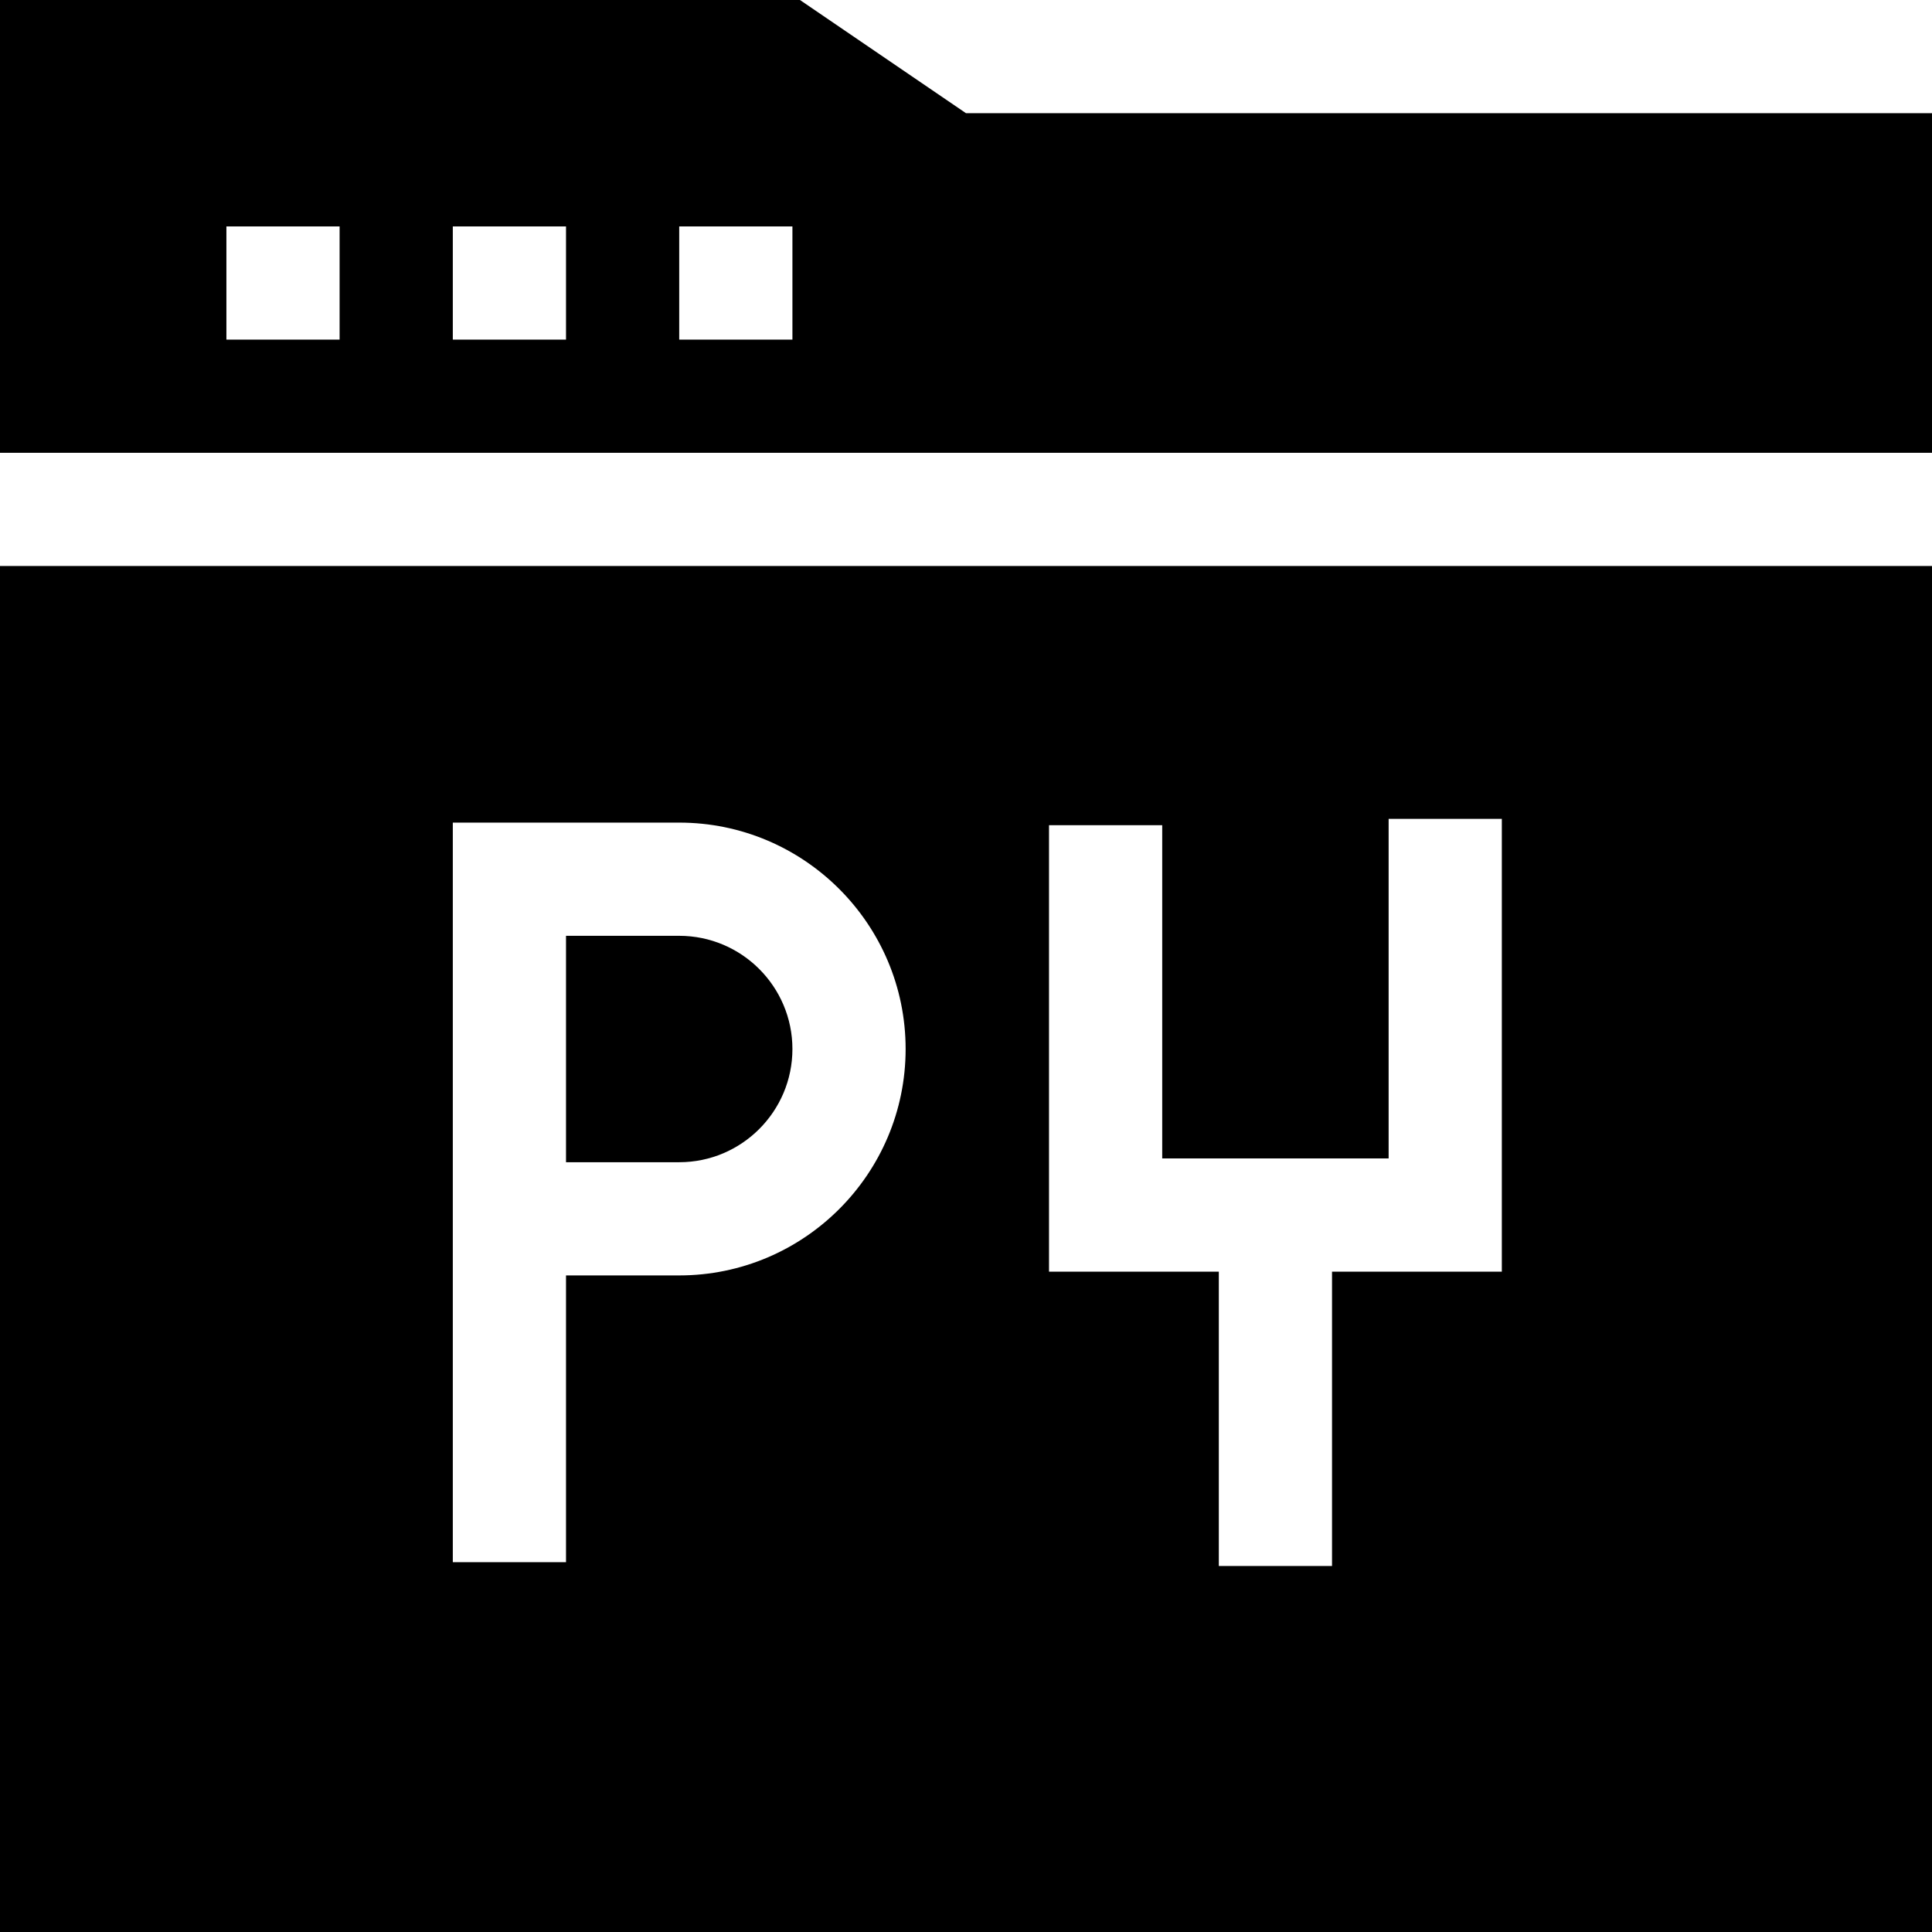 <svg height="512pt" viewBox="0 0 512 512" width="512pt" xmlns="http://www.w3.org/2000/svg"><path d="m0 512h512v-362h-512zm278-293.309h30v88.309h60v-90h30v120h-45v78h-30v-78h-45zm-158-.691h60c33.086 0 60 26.914 60 60s-26.914 60-60 60h-30v76h-30zm0 0"/><path d="m210 278c0-16.543-13.457-30-30-30h-30v60h30c16.543 0 30-13.457 30-30zm0 0"/><path d="m0 0v120h512v-90h-256l-44-30zm90 90h-30v-30h30zm60 0h-30v-30h30zm60 0h-30v-30h30zm0 0"/></svg>